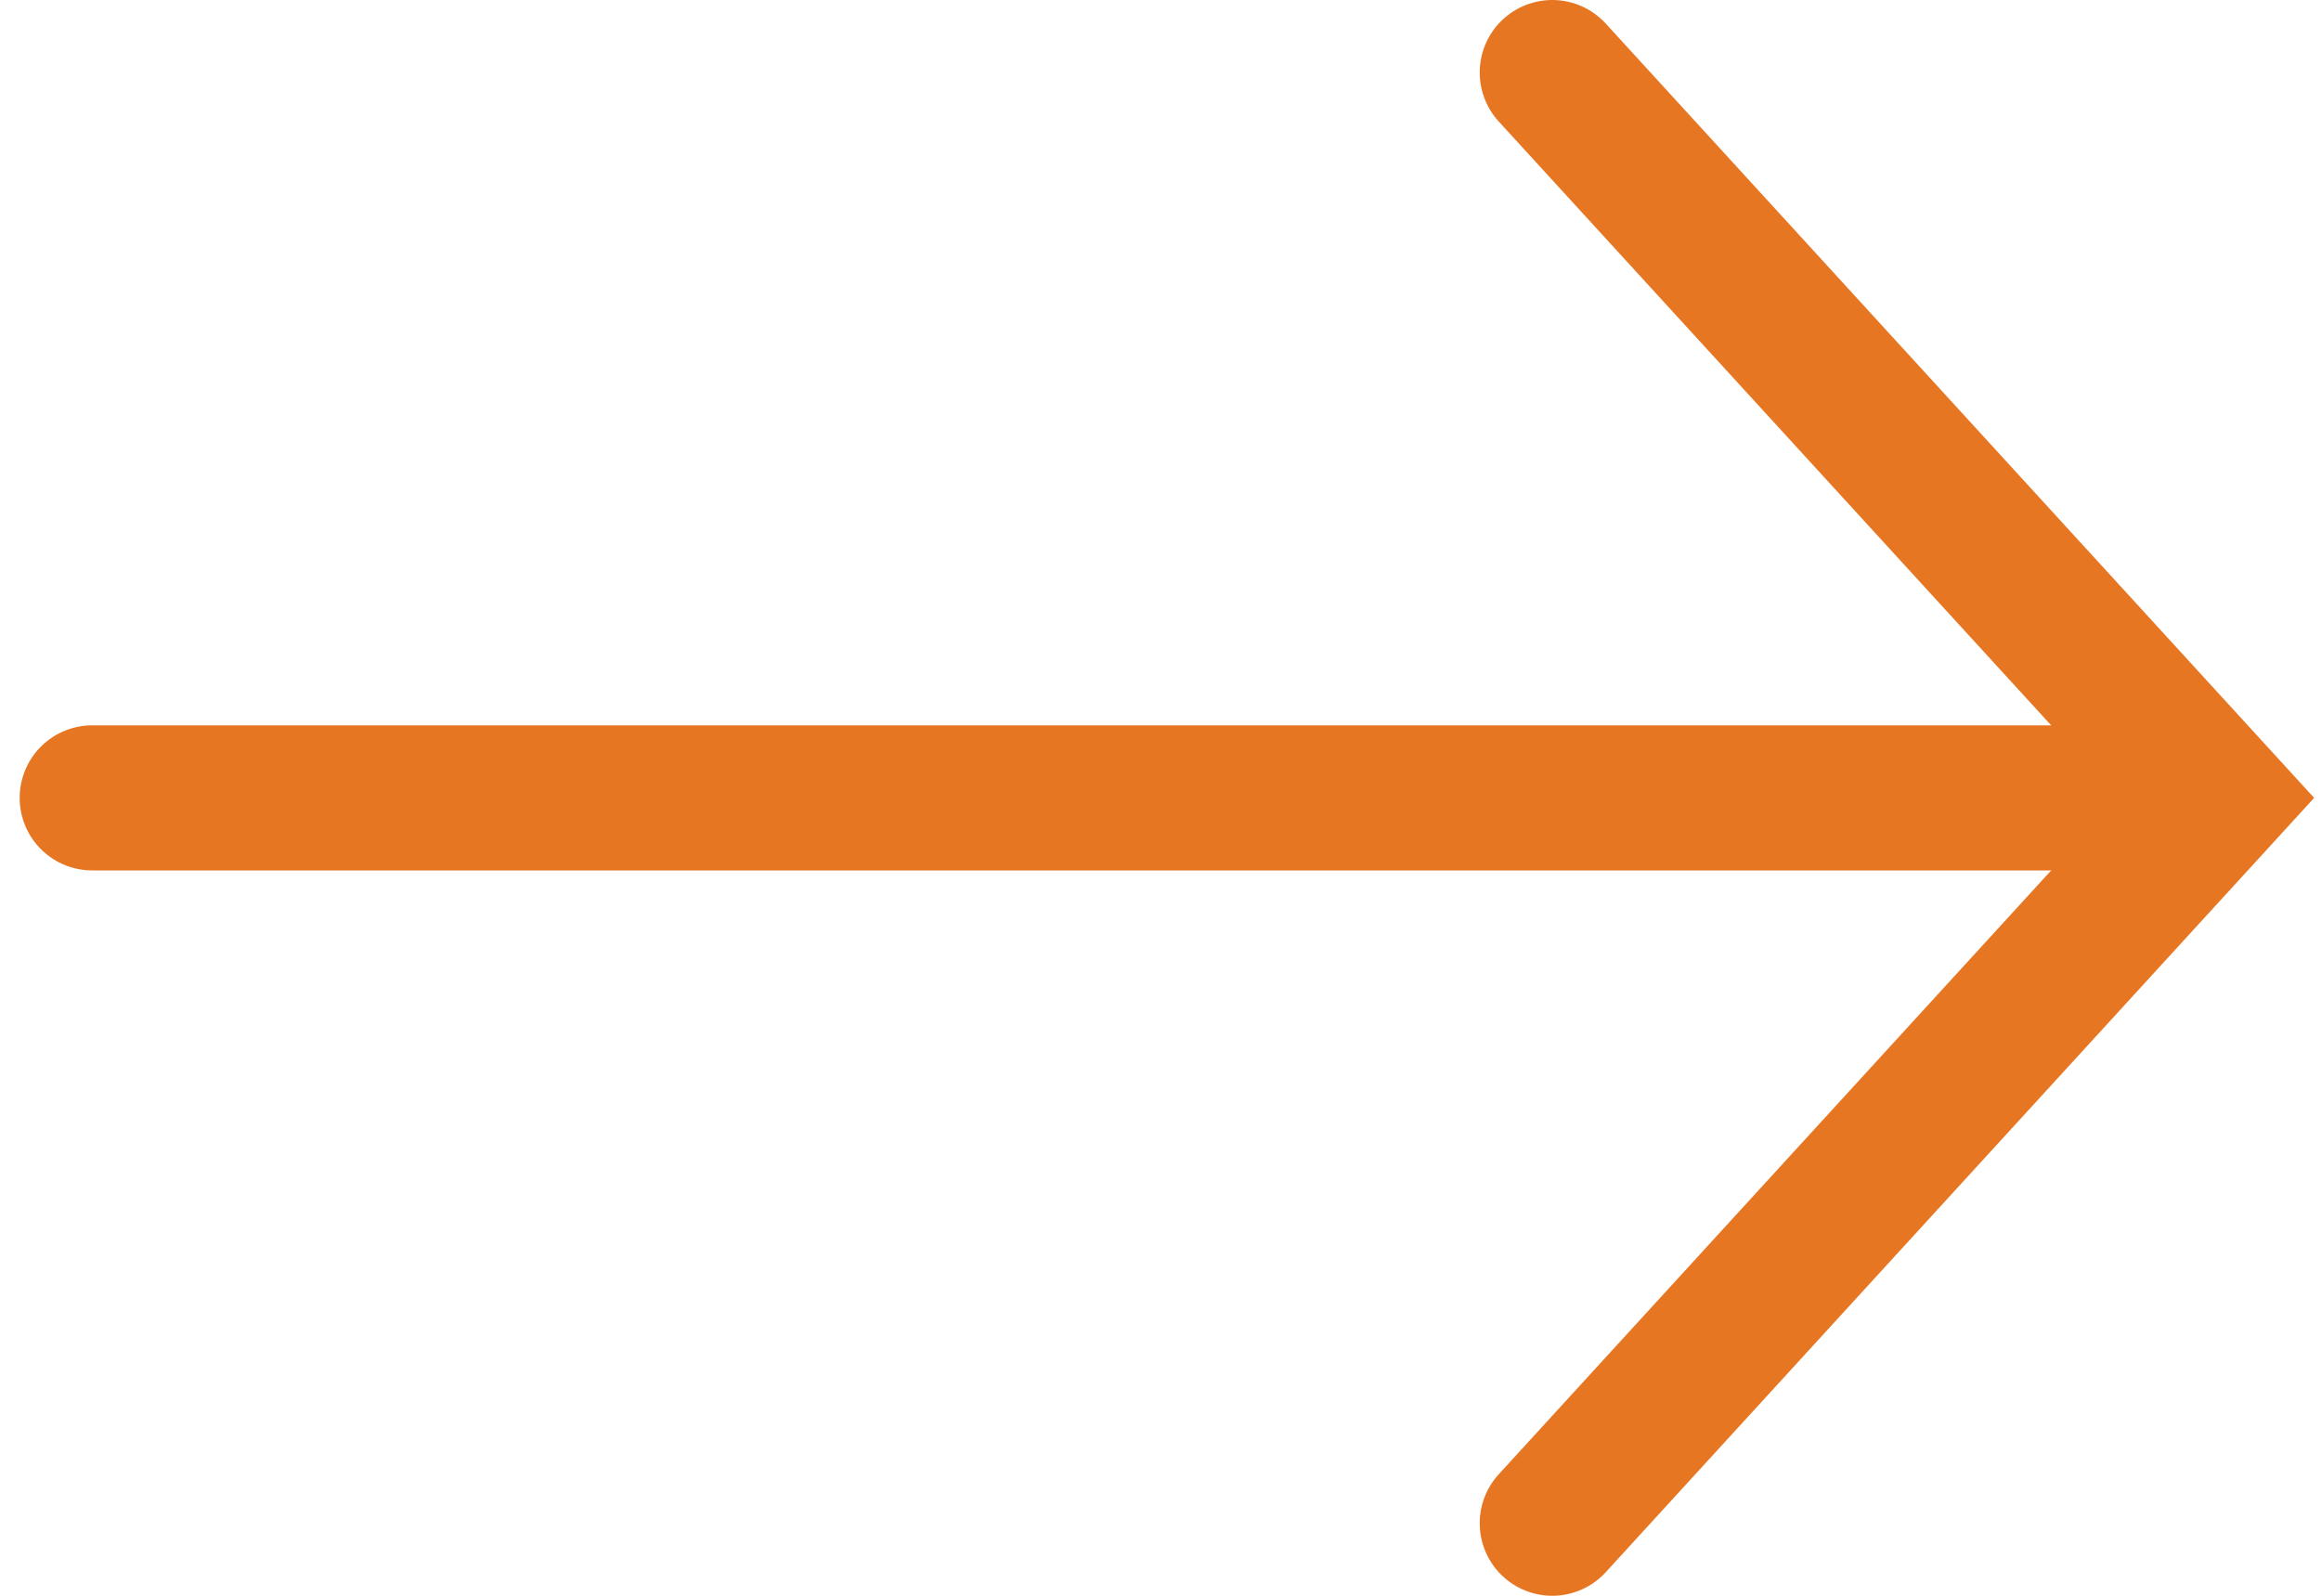 <svg width="32" height="22" viewBox="0 0 32 22" fill="none" xmlns="http://www.w3.org/2000/svg">
<path d="M21.401 1L30.55 11L21.401 21" stroke="#E77622" stroke-width="2" stroke-linecap="round"/>
<path d="M1.271 11H29.178" stroke="#E77622" stroke-width="2" stroke-linecap="round"/>
</svg>
